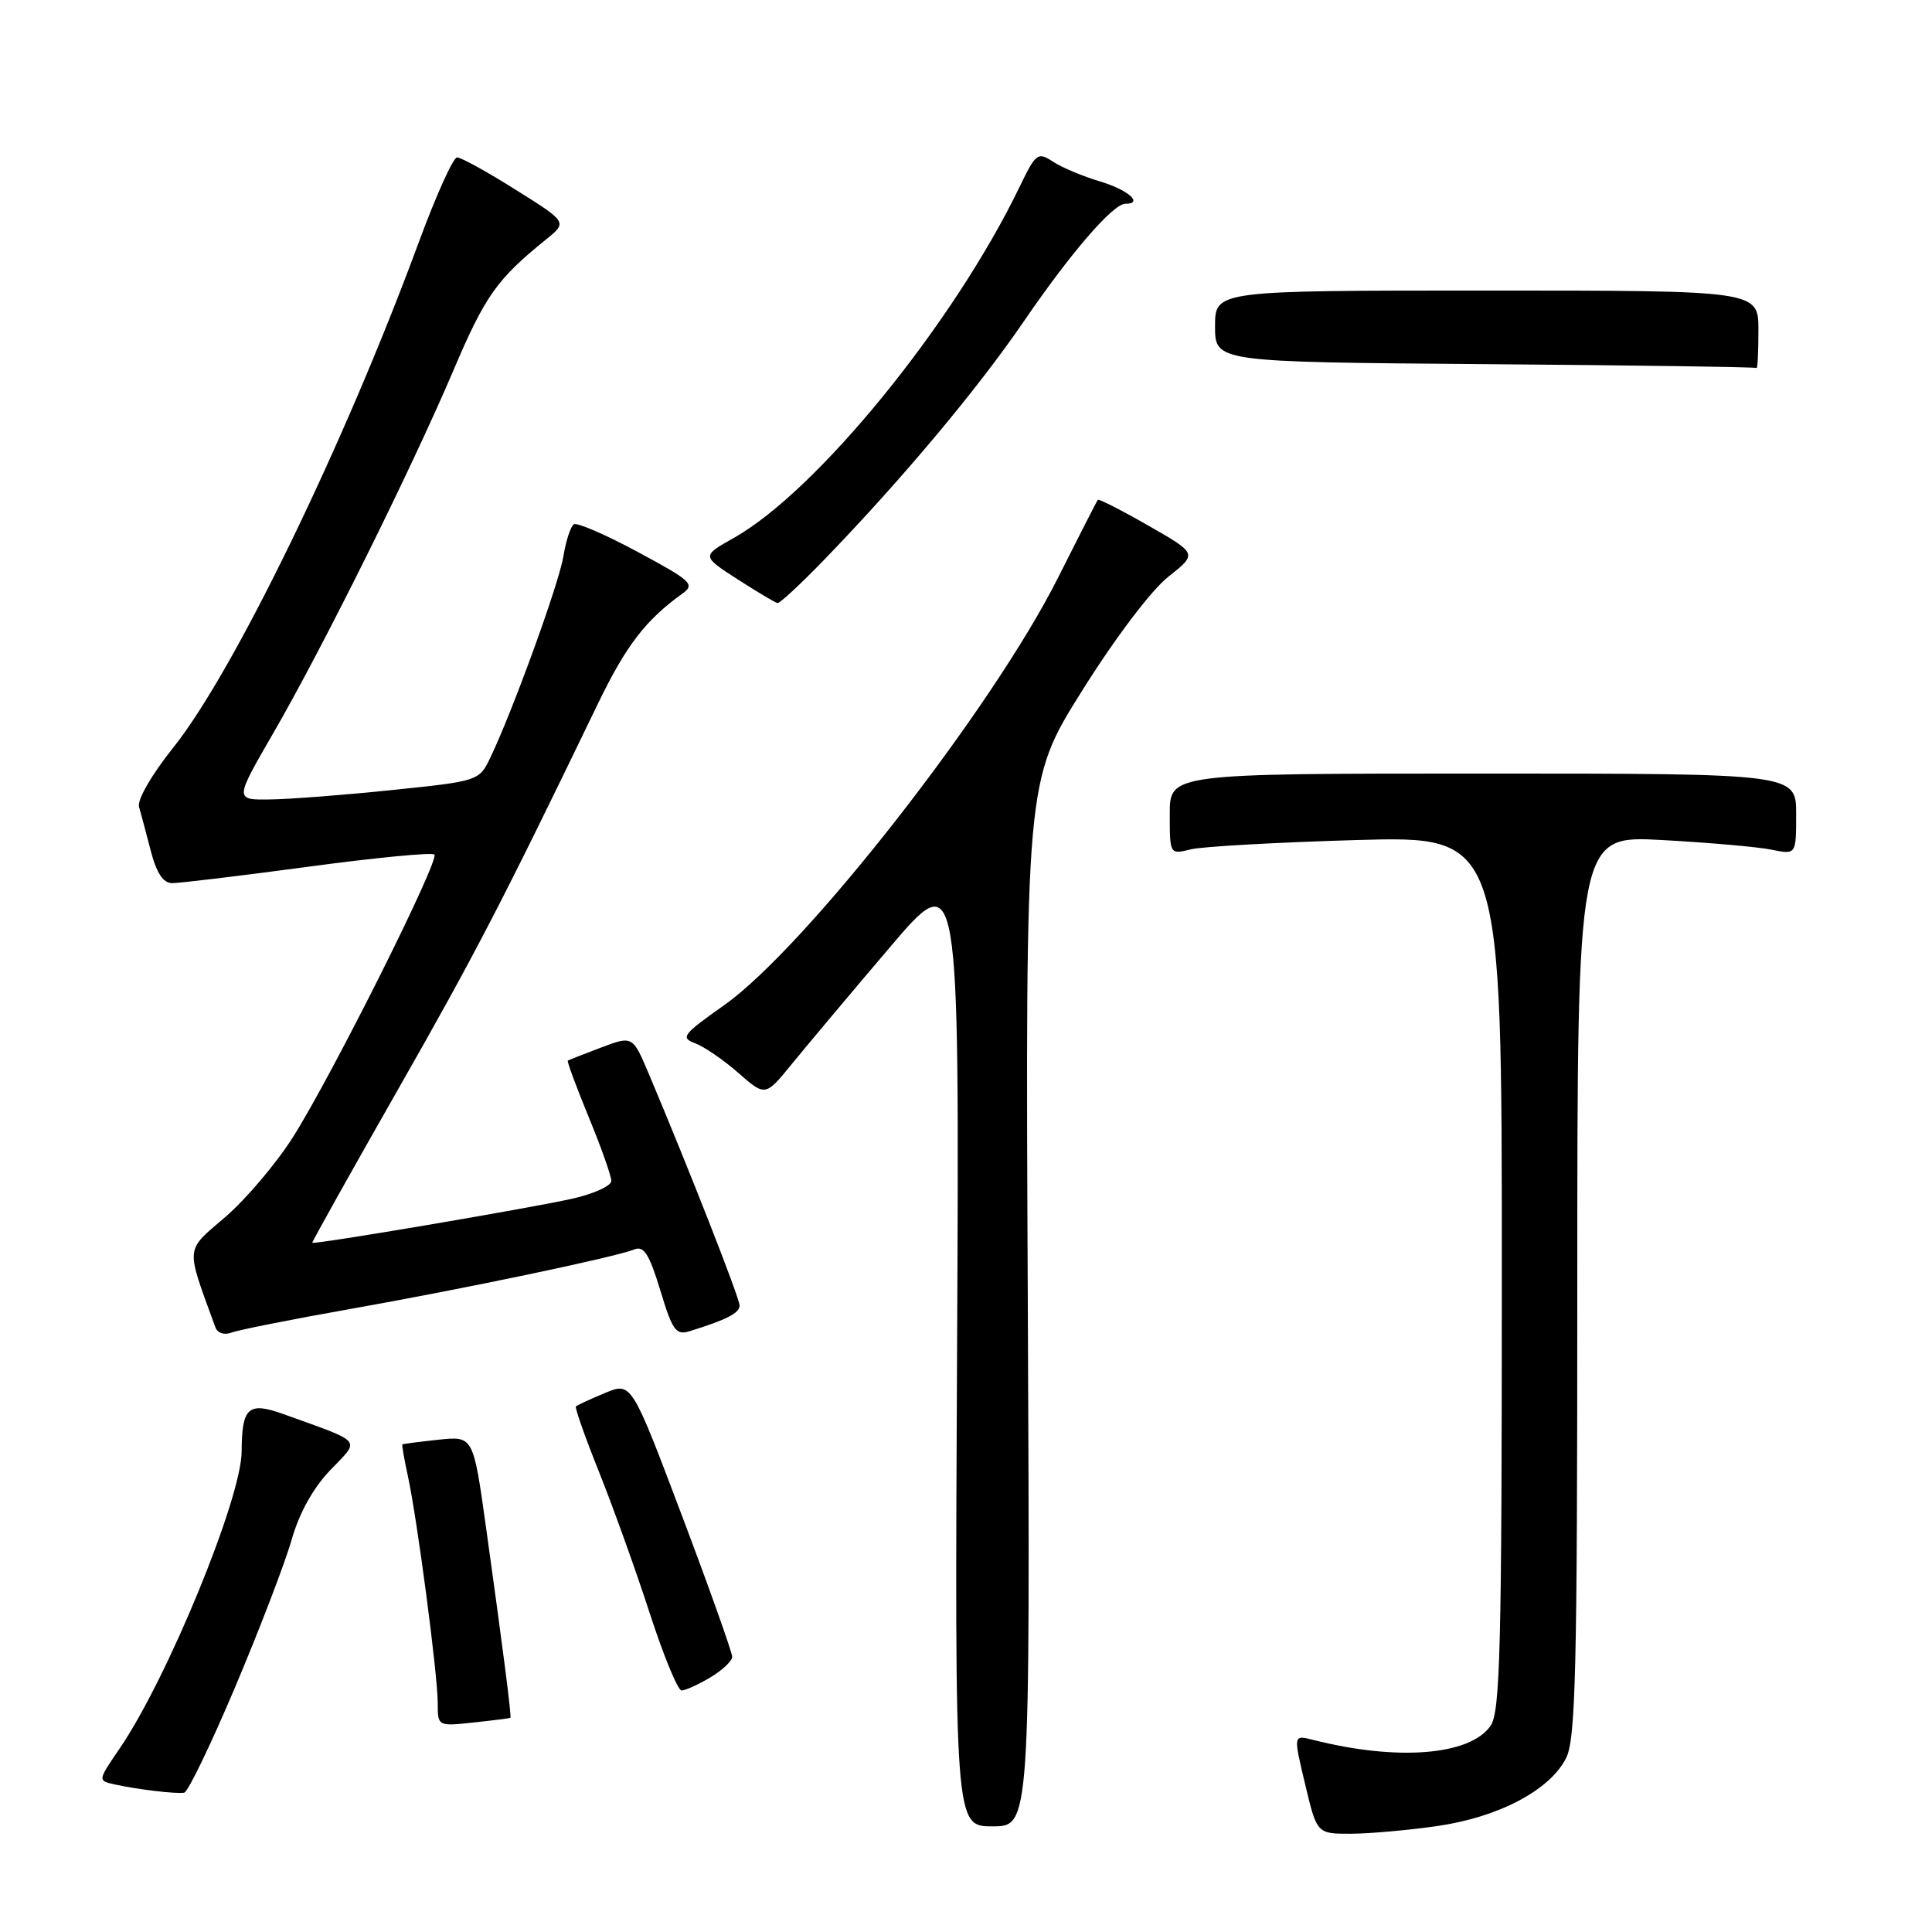 <?xml version="1.0" encoding="UTF-8" standalone="no"?>
<!DOCTYPE svg PUBLIC "-//W3C//DTD SVG 1.1//EN" "http://www.w3.org/Graphics/SVG/1.1/DTD/svg11.dtd" >
<svg xmlns="http://www.w3.org/2000/svg" xmlns:xlink="http://www.w3.org/1999/xlink" version="1.1" viewBox="0 0 256 256">
 <g >
 <path fill="currentColor"
d=" M 190.45 241.96 C 198.55 240.79 205.31 237.24 207.49 233.01 C 208.79 230.51 209.00 221.61 209.00 170.40 C 209.00 110.69 209.00 110.69 220.25 111.31 C 226.44 111.65 232.96 112.22 234.75 112.59 C 238.00 113.25 238.00 113.25 238.00 107.88 C 238.00 102.50 238.00 102.50 196.50 102.50 C 155.00 102.50 155.00 102.50 155.00 107.87 C 155.00 113.22 155.01 113.23 157.75 112.55 C 159.26 112.17 169.16 111.62 179.75 111.31 C 199.00 110.76 199.00 110.76 199.00 168.66 C 199.00 218.48 198.79 226.85 197.50 228.69 C 194.75 232.62 185.11 233.37 173.94 230.53 C 171.37 229.88 171.37 229.88 172.94 236.43 C 174.50 242.99 174.50 242.99 179.00 242.98 C 181.47 242.97 186.63 242.51 190.45 241.96 Z  M 136.19 172.75 C 135.87 103.50 135.87 103.50 143.40 91.50 C 147.76 84.54 152.55 78.21 154.80 76.43 C 158.67 73.37 158.67 73.37 152.19 69.66 C 148.63 67.62 145.60 66.08 145.47 66.23 C 145.34 66.38 142.98 71.00 140.22 76.50 C 131.55 93.81 106.73 125.60 95.93 133.21 C 90.47 137.06 90.13 137.51 92.11 138.24 C 93.30 138.68 95.88 140.45 97.84 142.17 C 101.41 145.30 101.41 145.30 104.95 140.95 C 106.90 138.56 112.69 131.66 117.82 125.63 C 127.13 114.66 127.13 114.66 126.82 178.33 C 126.50 242.00 126.50 242.00 131.50 242.00 C 136.50 242.00 136.50 242.00 136.19 172.75 Z  M 31.20 223.45 C 34.44 215.78 37.79 207.03 38.65 204.00 C 39.65 200.48 41.50 197.16 43.77 194.79 C 47.76 190.63 48.27 191.24 37.57 187.38 C 32.90 185.70 32.04 186.47 32.02 192.33 C 31.99 198.55 22.15 222.50 15.83 231.72 C 12.94 235.95 12.94 235.95 15.22 236.45 C 18.28 237.12 23.29 237.72 24.41 237.54 C 24.90 237.46 27.96 231.12 31.20 223.45 Z  M 67.63 227.62 C 67.80 227.47 66.66 218.56 64.40 202.39 C 62.71 190.28 62.71 190.28 58.10 190.77 C 55.57 191.04 53.42 191.32 53.32 191.39 C 53.23 191.46 53.55 193.31 54.03 195.51 C 55.26 201.08 58.00 221.89 58.00 225.64 C 58.00 228.75 58.00 228.75 62.75 228.24 C 65.36 227.96 67.56 227.68 67.63 227.62 Z  M 94.10 222.28 C 95.69 221.34 97.01 220.10 97.02 219.53 C 97.02 218.97 94.03 210.54 90.35 200.80 C 83.67 183.11 83.67 183.11 80.14 184.59 C 78.19 185.40 76.47 186.20 76.31 186.36 C 76.15 186.52 77.53 190.44 79.39 195.08 C 81.24 199.71 84.26 208.11 86.09 213.75 C 87.92 219.39 89.82 224.00 90.31 224.00 C 90.79 224.00 92.50 223.23 94.10 222.28 Z  M 46.40 173.45 C 61.58 170.76 81.52 166.58 84.08 165.55 C 85.32 165.05 86.05 166.22 87.49 170.97 C 89.11 176.33 89.57 176.96 91.41 176.38 C 96.31 174.86 98.00 173.99 98.00 172.98 C 98.00 172.00 91.26 154.82 86.00 142.36 C 83.83 137.23 83.83 137.23 79.66 138.80 C 77.37 139.67 75.38 140.45 75.24 140.53 C 75.10 140.61 76.34 143.97 77.99 147.98 C 79.65 151.99 81.00 155.82 81.00 156.48 C 81.00 157.14 78.64 158.21 75.75 158.85 C 70.01 160.13 41.58 164.95 41.38 164.67 C 41.32 164.58 46.39 155.50 52.66 144.50 C 63.01 126.34 66.48 119.64 79.24 93.22 C 82.94 85.56 85.55 82.16 90.39 78.68 C 92.13 77.43 91.67 76.99 84.55 73.16 C 80.30 70.86 76.47 69.21 76.04 69.47 C 75.61 69.74 74.99 71.65 74.65 73.73 C 74.05 77.37 67.89 94.34 64.92 100.50 C 63.50 103.45 63.30 103.52 51.99 104.68 C 45.67 105.34 38.38 105.90 35.80 105.93 C 31.09 106.00 31.09 106.00 36.15 97.25 C 42.75 85.86 54.47 62.25 60.07 49.10 C 64.29 39.18 65.83 37.01 72.34 31.74 C 75.19 29.44 75.19 29.44 68.34 25.15 C 64.58 22.78 61.08 20.85 60.56 20.86 C 60.05 20.86 57.75 25.96 55.46 32.18 C 45.60 58.92 30.97 89.03 22.98 99.03 C 20.10 102.63 18.16 105.99 18.42 106.90 C 18.67 107.78 19.38 110.41 19.98 112.75 C 20.73 115.65 21.62 117.01 22.79 117.02 C 23.73 117.03 31.81 116.06 40.75 114.86 C 49.69 113.65 57.26 112.92 57.56 113.23 C 58.28 113.95 44.04 142.41 38.84 150.64 C 36.65 154.11 32.62 158.87 29.89 161.23 C 24.47 165.89 24.56 164.94 28.53 175.85 C 28.81 176.64 29.70 176.94 30.66 176.58 C 31.56 176.23 38.65 174.82 46.40 173.45 Z  M 109.13 74.25 C 119.47 63.57 129.54 51.55 135.72 42.50 C 141.92 33.44 147.49 27.00 149.12 27.00 C 151.56 27.00 149.50 25.17 145.82 24.06 C 143.52 23.38 140.69 22.19 139.52 21.42 C 137.51 20.10 137.26 20.29 135.10 24.76 C 126.37 42.84 108.28 65.06 97.23 71.28 C 92.96 73.68 92.96 73.68 97.73 76.76 C 100.35 78.44 102.74 79.87 103.03 79.91 C 103.32 79.96 106.07 77.41 109.13 74.25 Z  M 233.00 43.75 C 233.00 38.50 233.00 38.50 197.00 38.50 C 161.00 38.50 161.00 38.50 161.00 43.24 C 161.00 47.97 161.00 47.97 196.75 48.25 C 216.41 48.40 232.61 48.63 232.75 48.76 C 232.89 48.89 233.00 46.64 233.00 43.75 Z "/>
</g>
</svg>